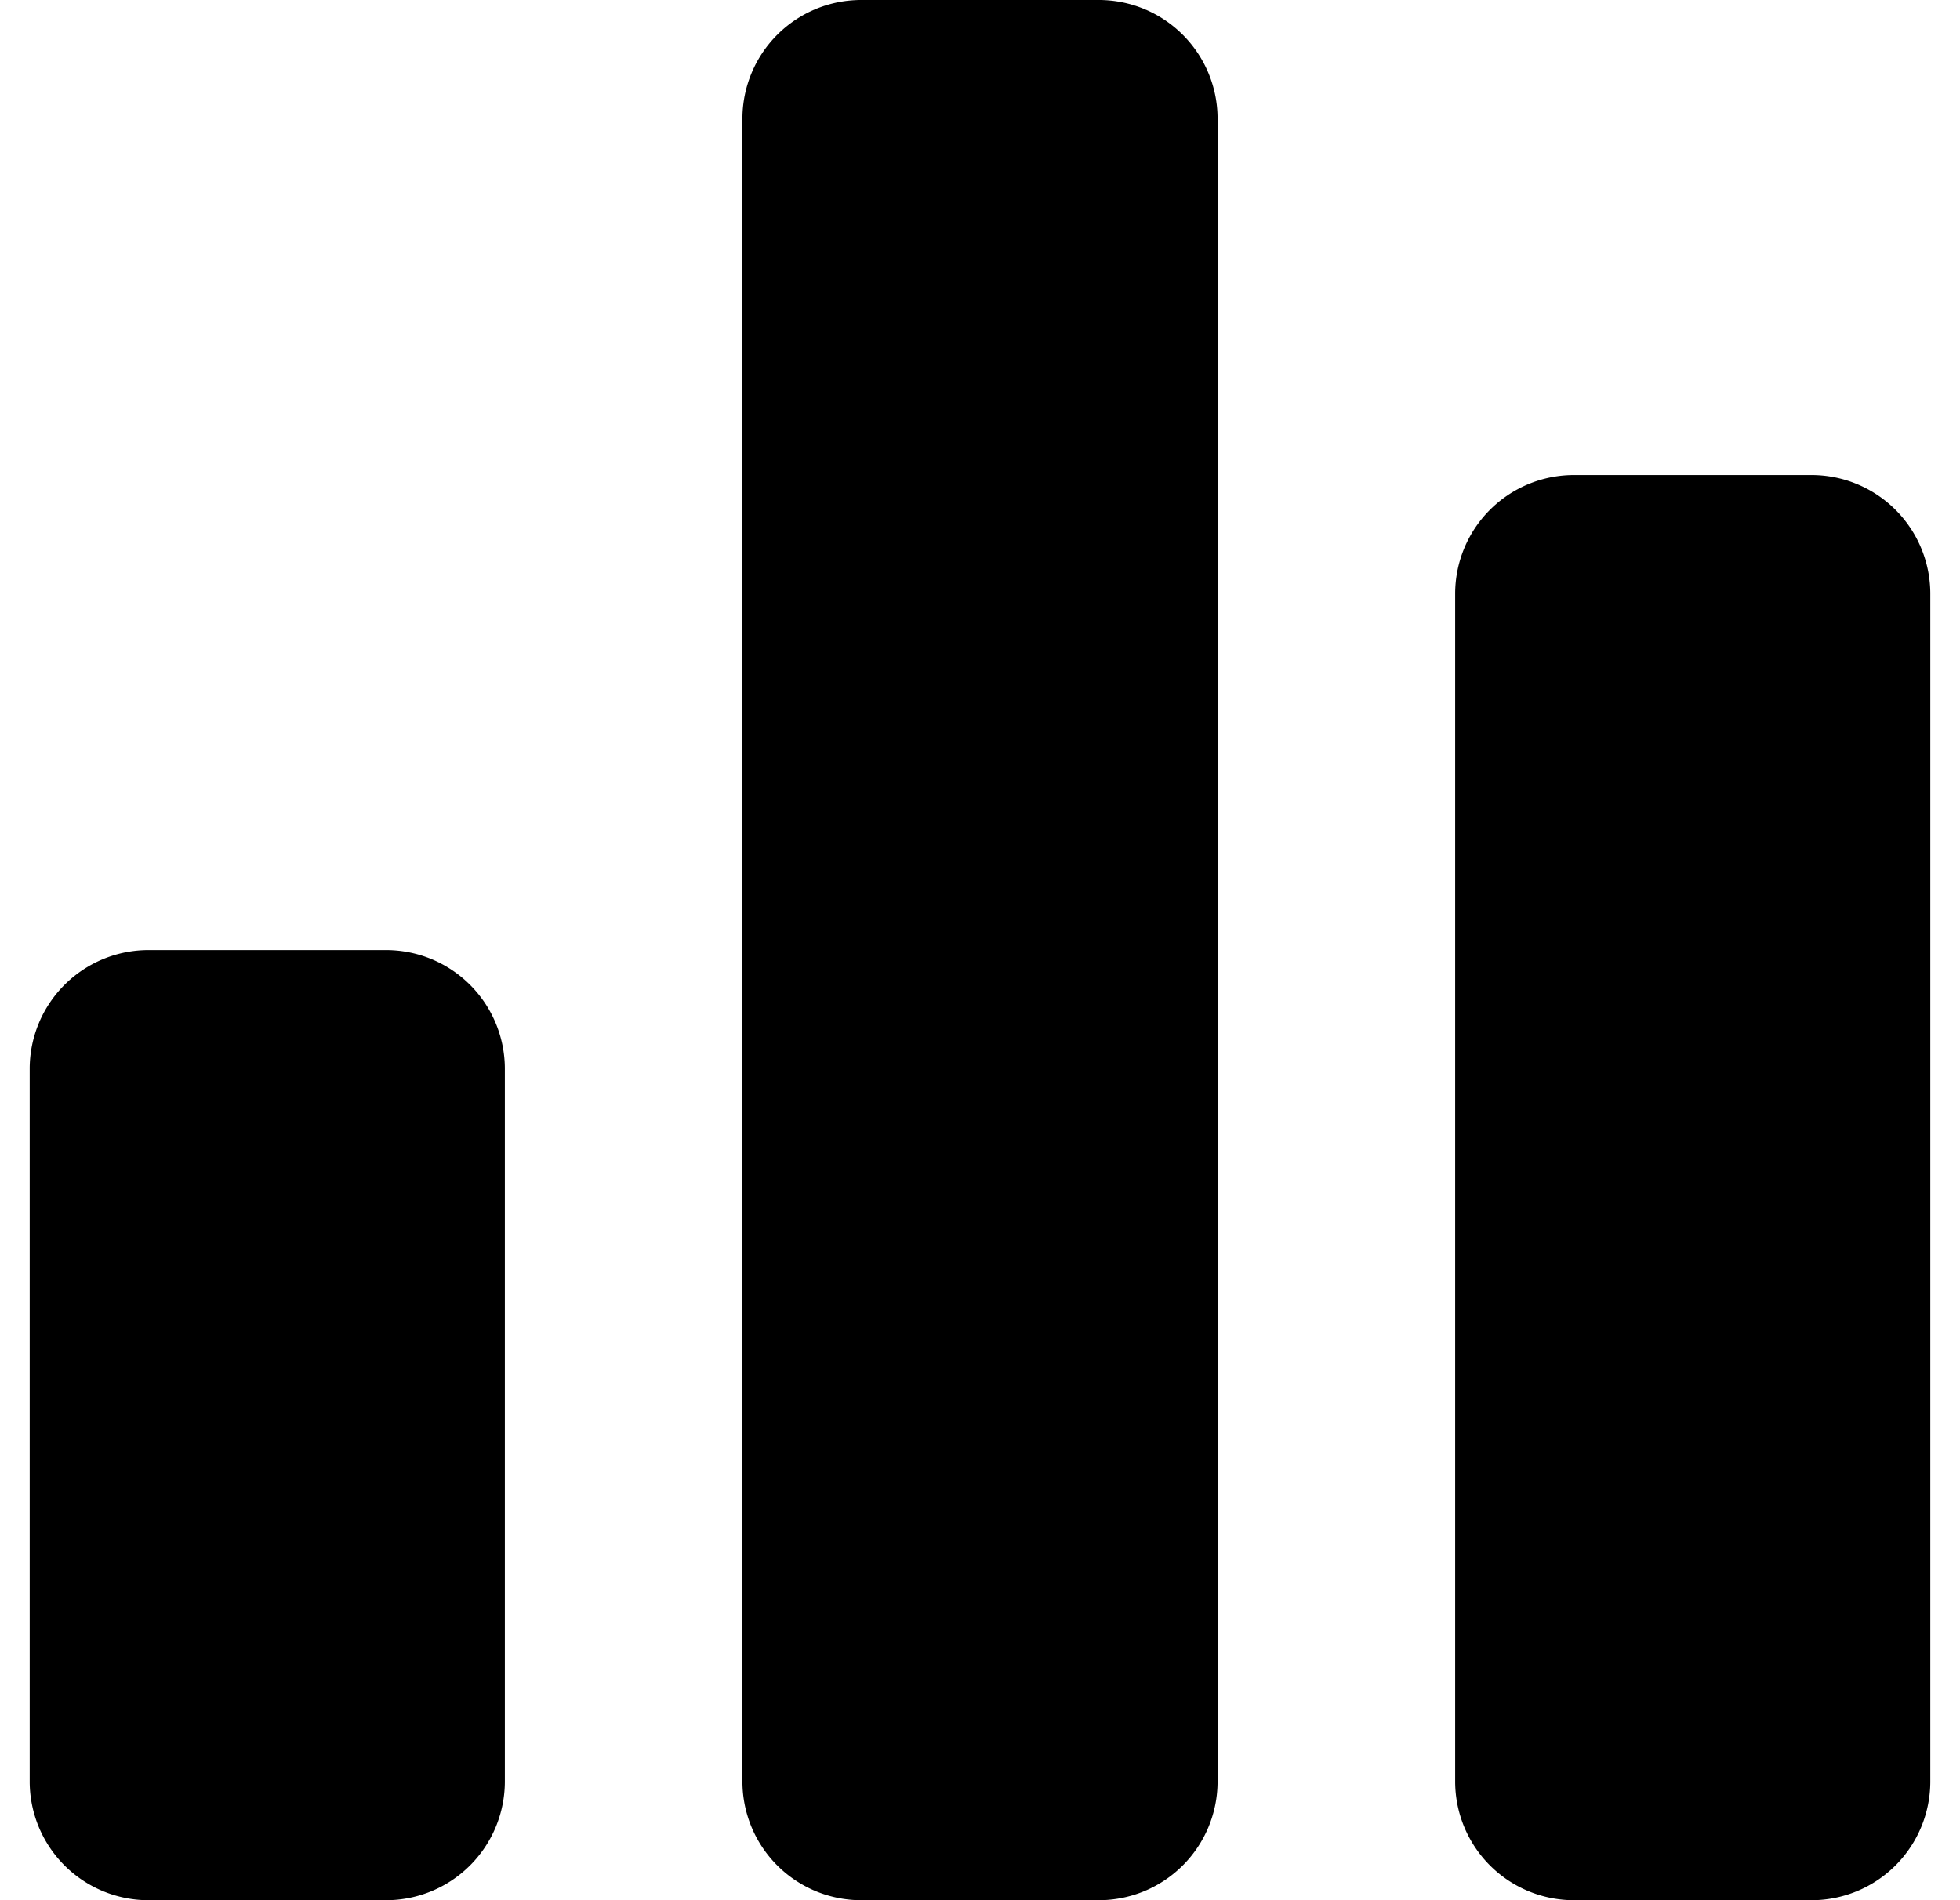 <svg fill="none" viewBox="0 0 33 32" class="icon style_icon__1QNOc icon-_deprecated/diagram style_tileIcon__67bdz">
    <path fill-rule="evenodd" clip-rule="evenodd"
        d="M14.5 0a2 2 0 00-2 2v28a2 2 0 002 2h4a2 2 0 002-2V2a2 2 0 00-2-2h-4zm10 10a2 2 0 012-2h4a2 2 0 012 2v20a2 2 0 01-2 2h-4a2 2 0 01-2-2V10zm-24 8a2 2 0 012-2h4a2 2 0 012 2v12a2 2 0 01-2 2h-4a2 2 0 01-2-2V18z"
        fill="currentColor"></path>
</svg>
